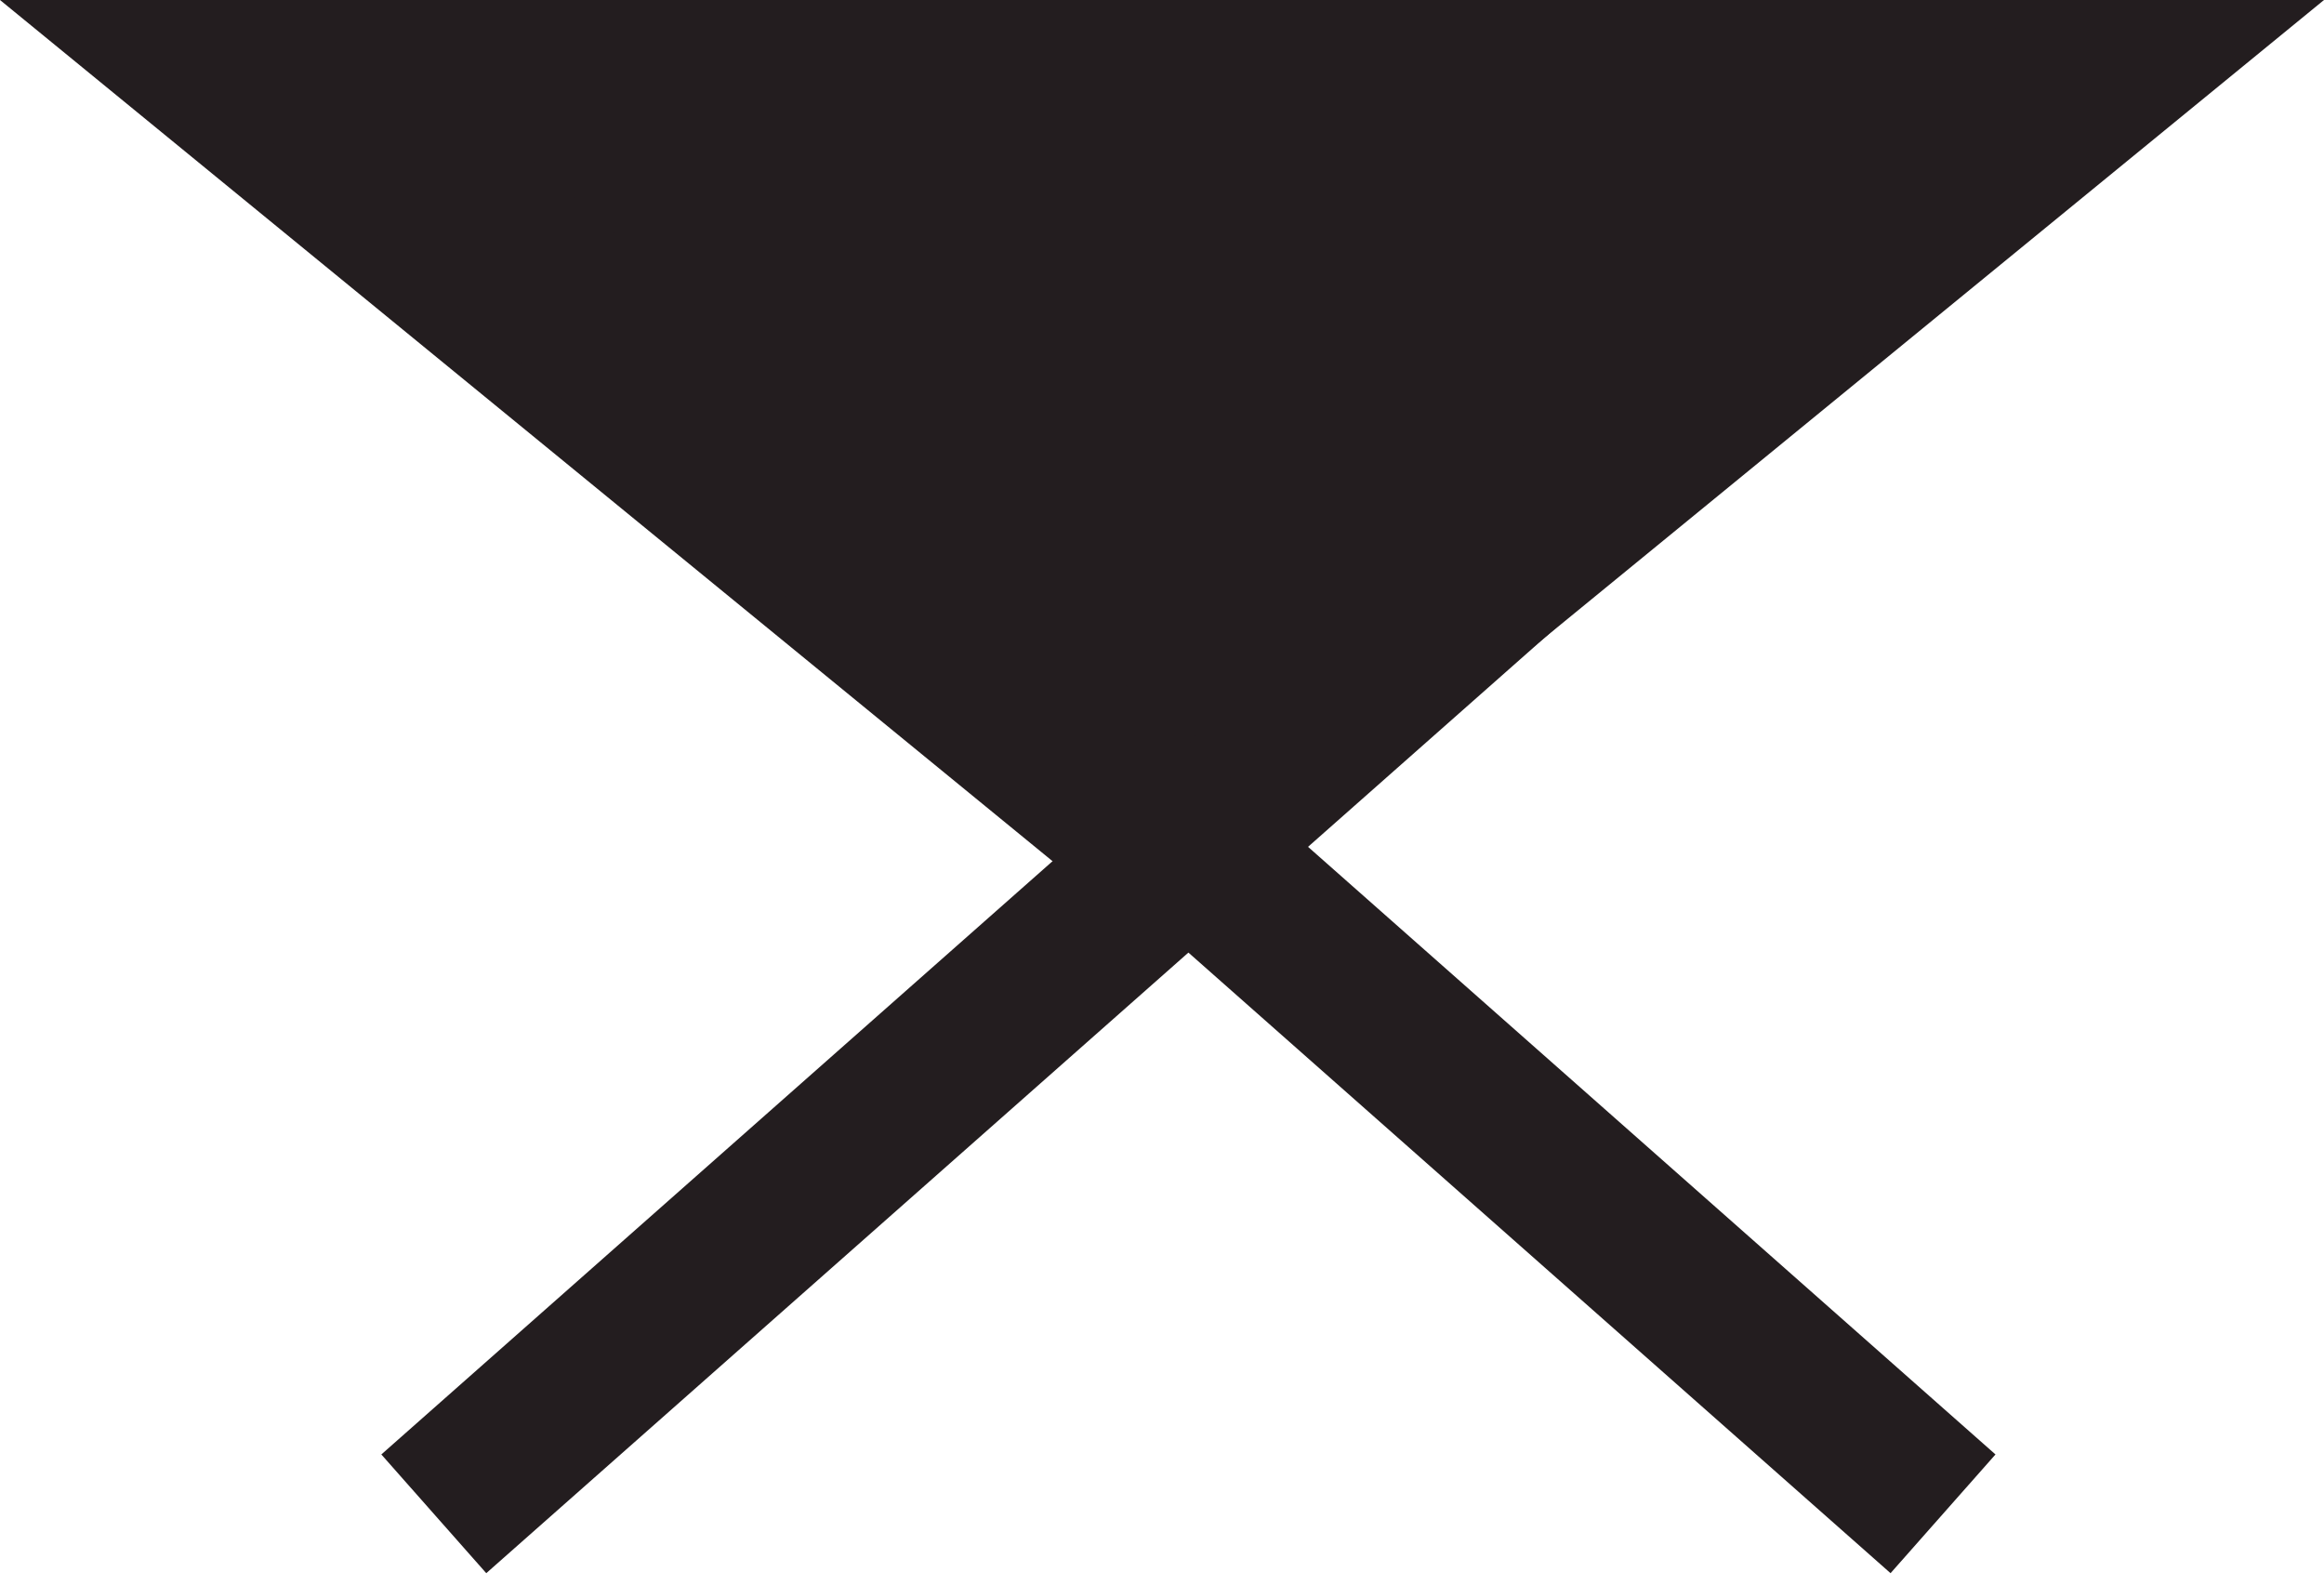 <svg width="44" height="30" viewBox="0 0 44 30" fill="none" xmlns="http://www.w3.org/2000/svg">
<path fill-rule="evenodd" clip-rule="evenodd" d="M22 18L-9.53674e-07 -7.15256e-07L44 -7.15256e-07L22 18Z" fill="#231D1F"/>
<path d="M38 2.333L9.337 27.667" stroke="#231D1F" stroke-width="3" stroke-linecap="square"/>
<path d="M7 2.333L35.663 27.667" stroke="#231D1F" stroke-width="3" stroke-linecap="square"/>
</svg>

